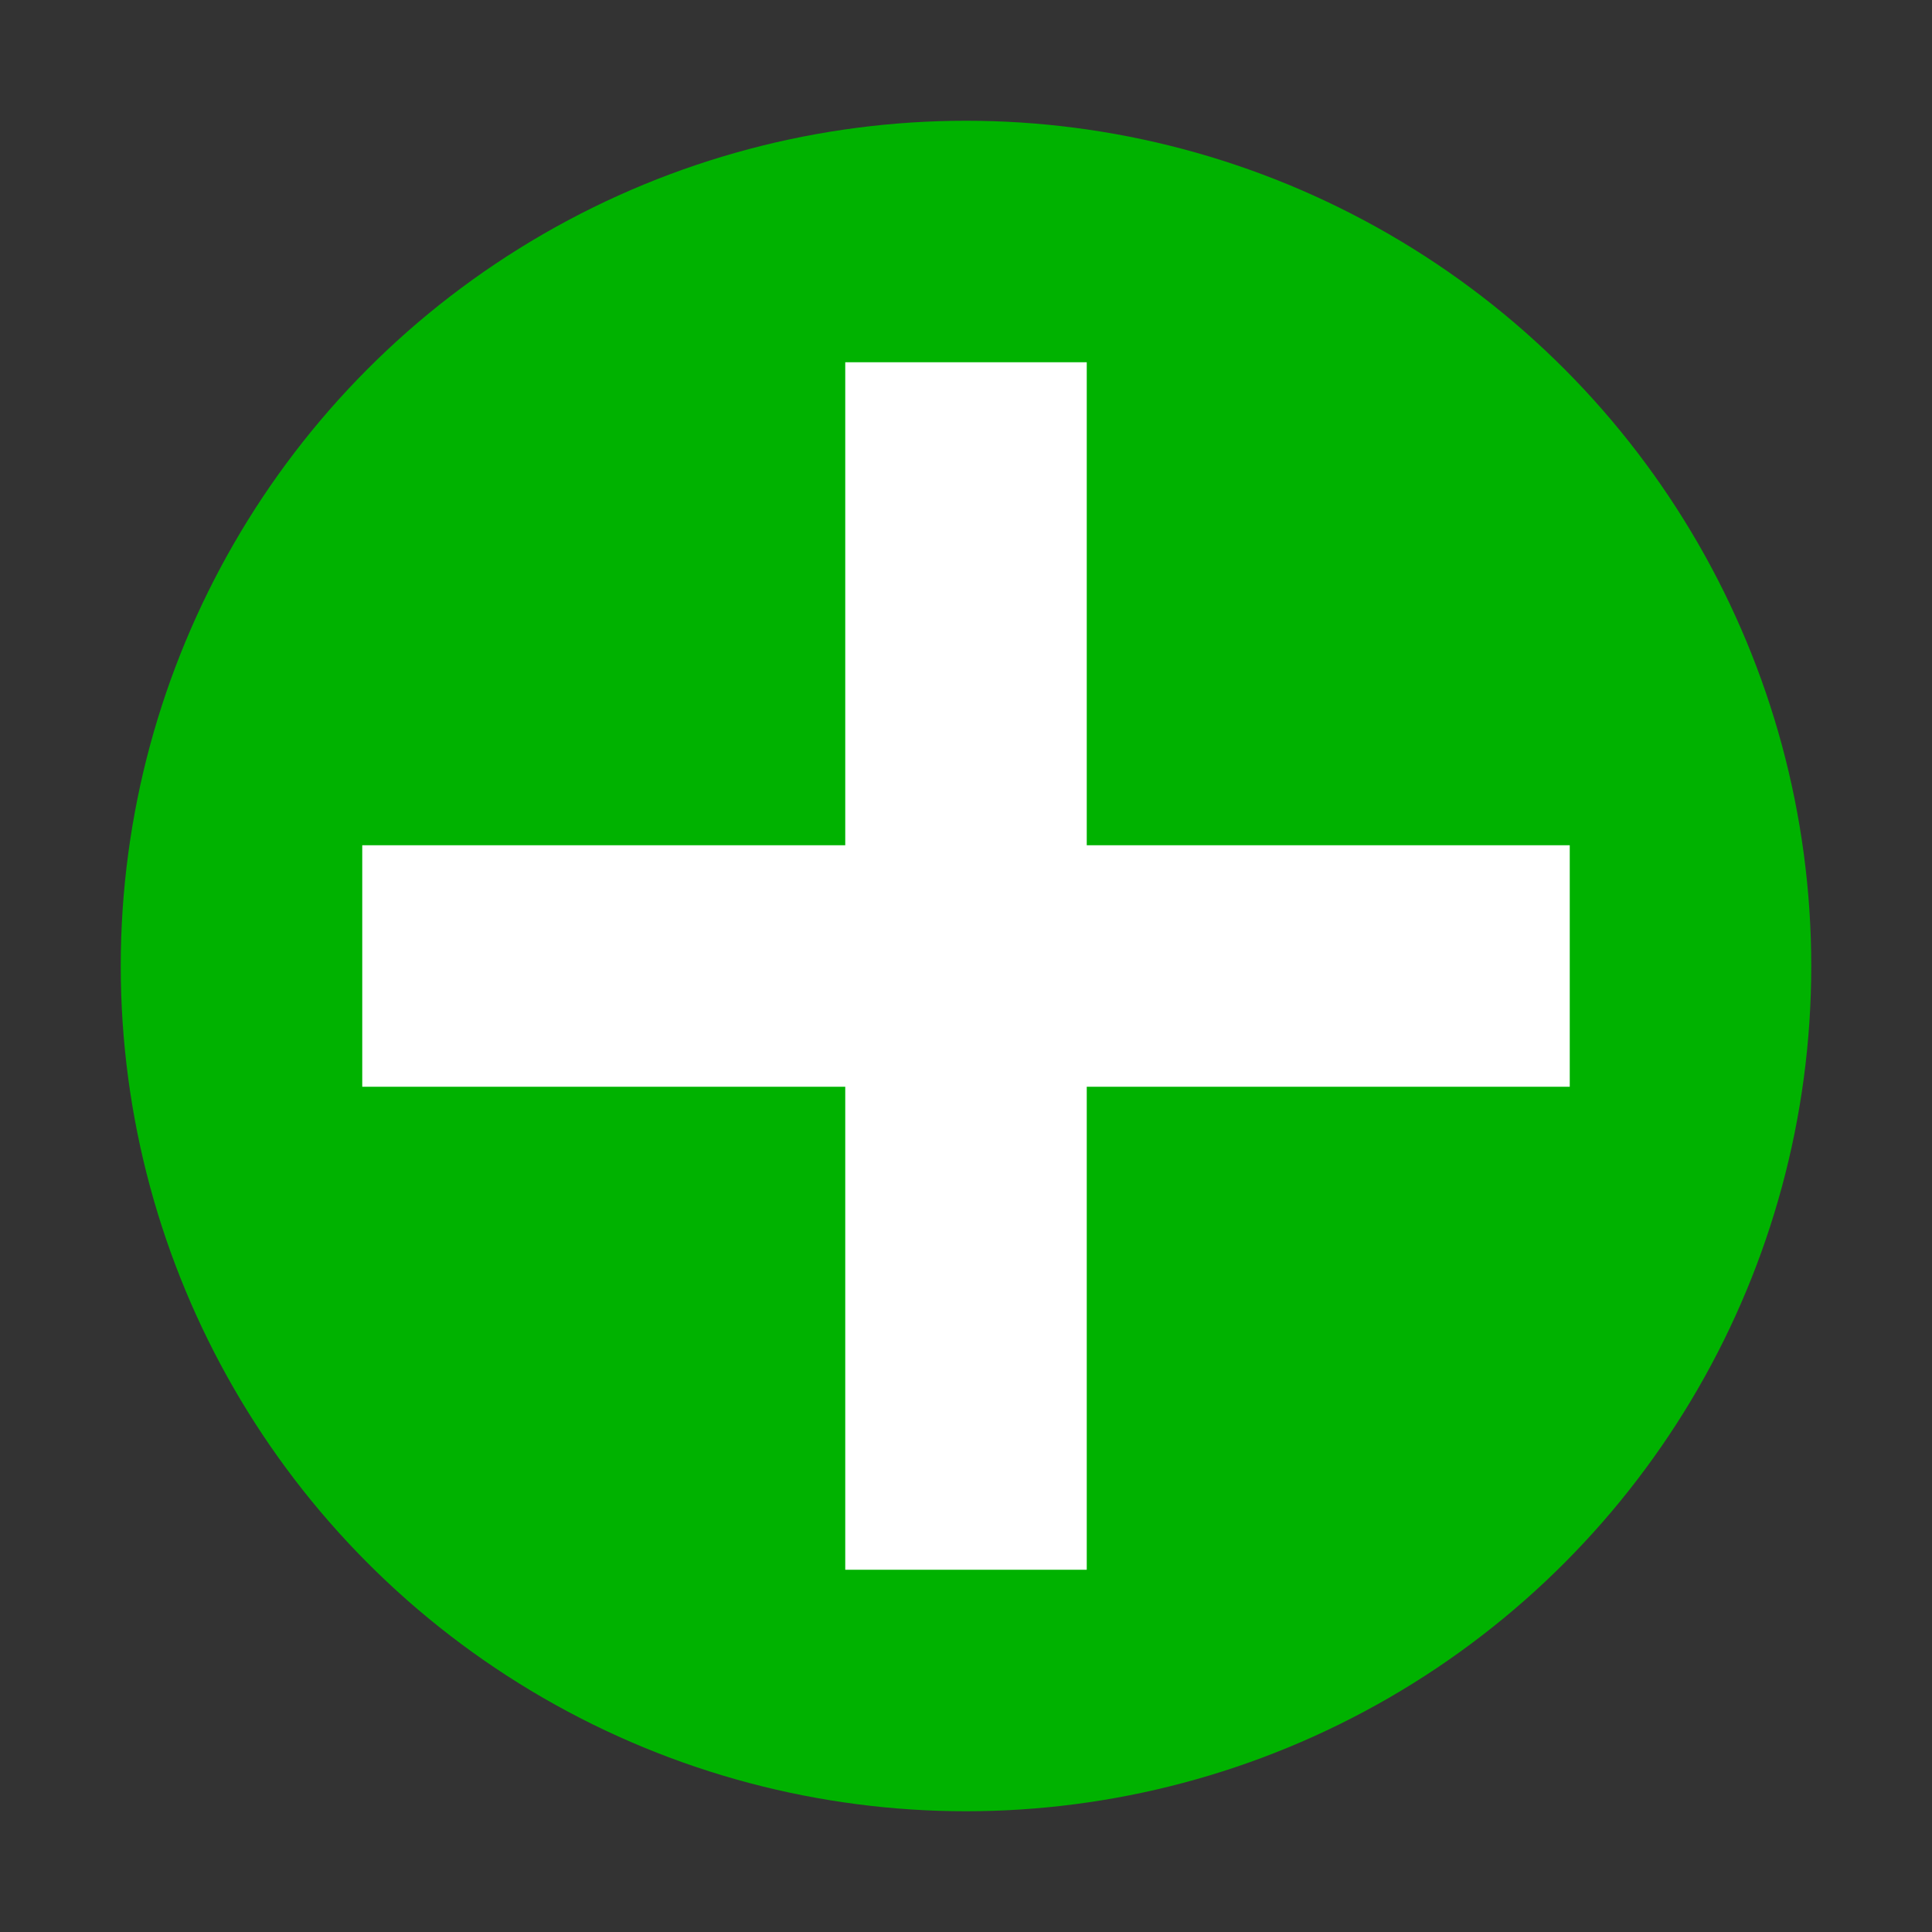 <?xml version="1.0" encoding="UTF-8"?>
<!DOCTYPE svg PUBLIC "-//W3C//DTD SVG 1.1//EN" "http://www.w3.org/Graphics/SVG/1.1/DTD/svg11.dtd">
<svg xmlns="http://www.w3.org/2000/svg" viewBox="0 0 256 256" width="16" height="16">
	<rect x="0" y="0" width="256" height="256" fill="#333333" stroke="none"/>
	<!-- This SVG is 100% written manually, by-hand (and gimp, too!) -->
	<circle cx="128" cy="128" r="112" style="fill: #00b200;" id="bg" />
	<polygon style="fill: #ffffff;" points="112 48 144 48 144 112 208 112 208 144 144 144 144 208 112 208 112 144 48 144 48 112 112 112" />
</svg>
